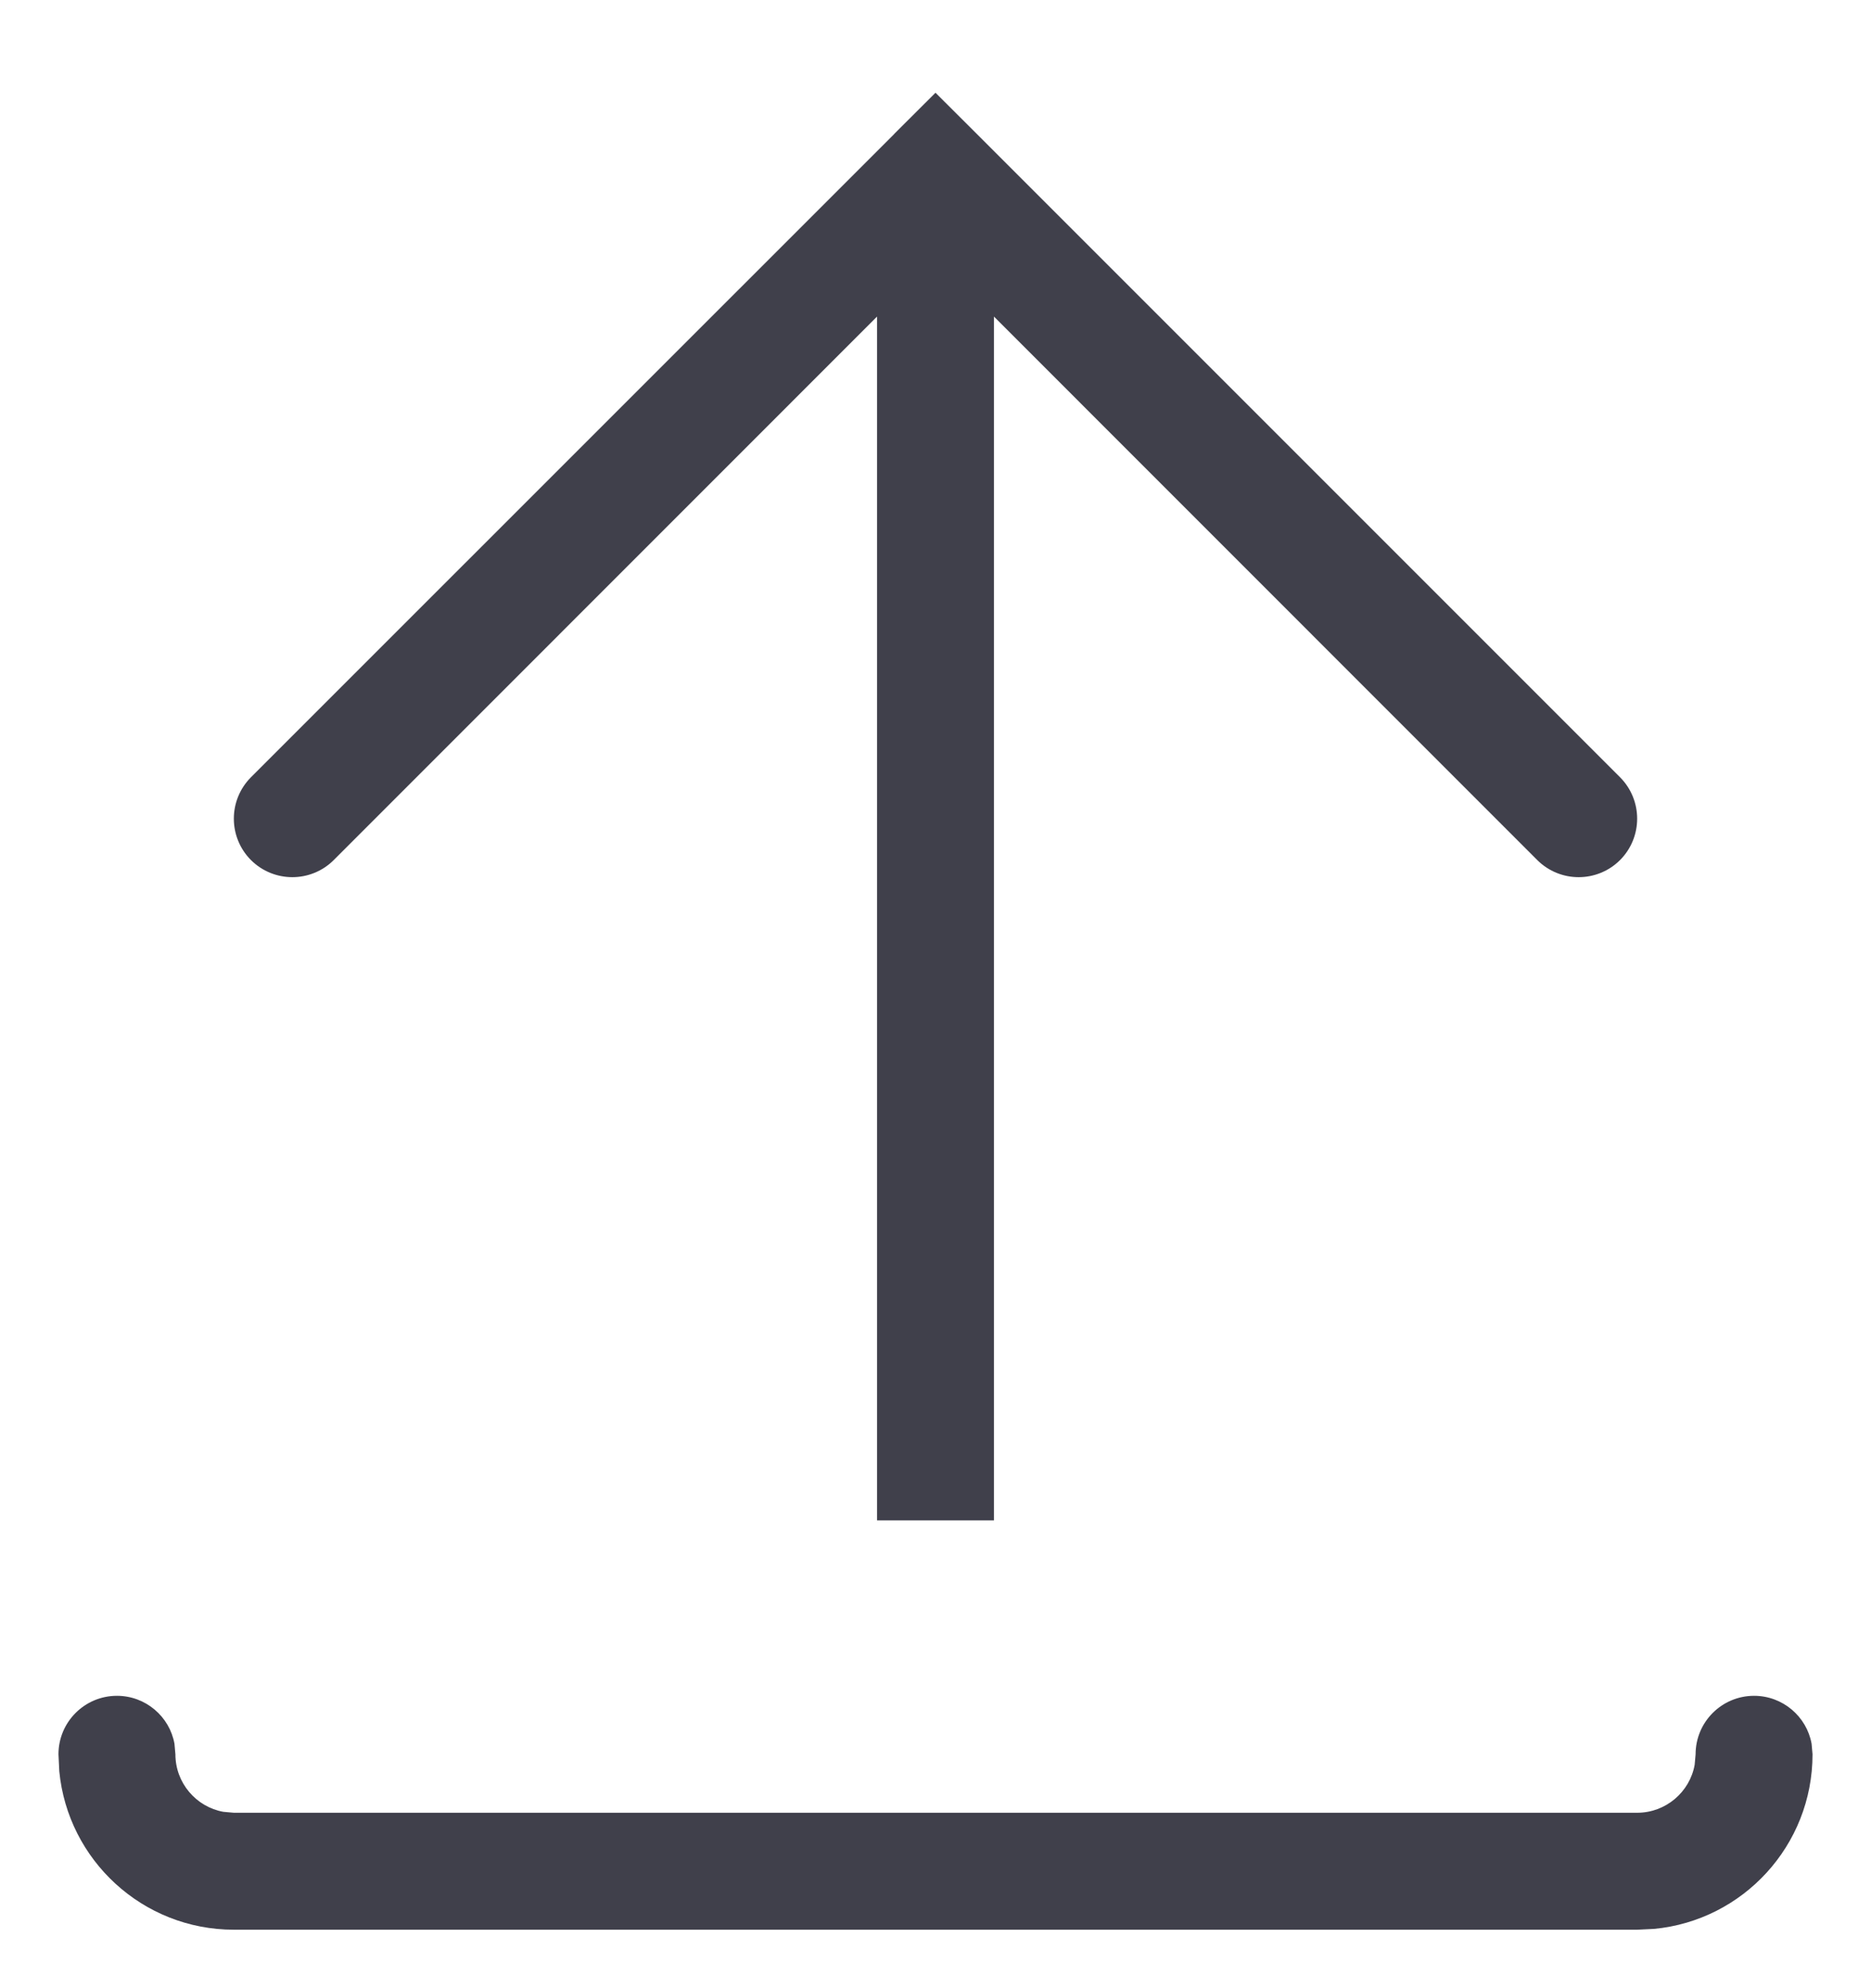 <svg width="16" height="17" viewBox="0 0 16 17" fill="none" xmlns="http://www.w3.org/2000/svg">
<path fill-rule="evenodd" clip-rule="evenodd" d="M13.146 7.354C13.342 7.549 13.658 7.549 13.854 7.354C14.049 7.158 14.049 6.842 13.854 6.646L8.354 1.146L8 0.793L7.646 1.146L7.646 1.147L2.146 6.646C1.951 6.842 1.951 7.158 2.146 7.354C2.342 7.549 2.658 7.549 2.854 7.354L7.5 2.707V13H8.5V2.707L13.146 7.354ZM15 14.5C15.245 14.5 15.45 14.677 15.492 14.91L15.5 15C15.5 15.78 14.905 16.421 14.145 16.493L14 16.5H2C1.22 16.5 0.58 15.905 0.507 15.145L0.5 15C0.5 14.724 0.724 14.5 1 14.5C1.245 14.5 1.45 14.677 1.492 14.91L1.5 15C1.5 15.245 1.677 15.45 1.91 15.492L2 15.5H14C14.245 15.5 14.45 15.323 14.492 15.09L14.5 15C14.5 14.724 14.724 14.5 15 14.5Z" fill="#40404B"/>
</svg>
